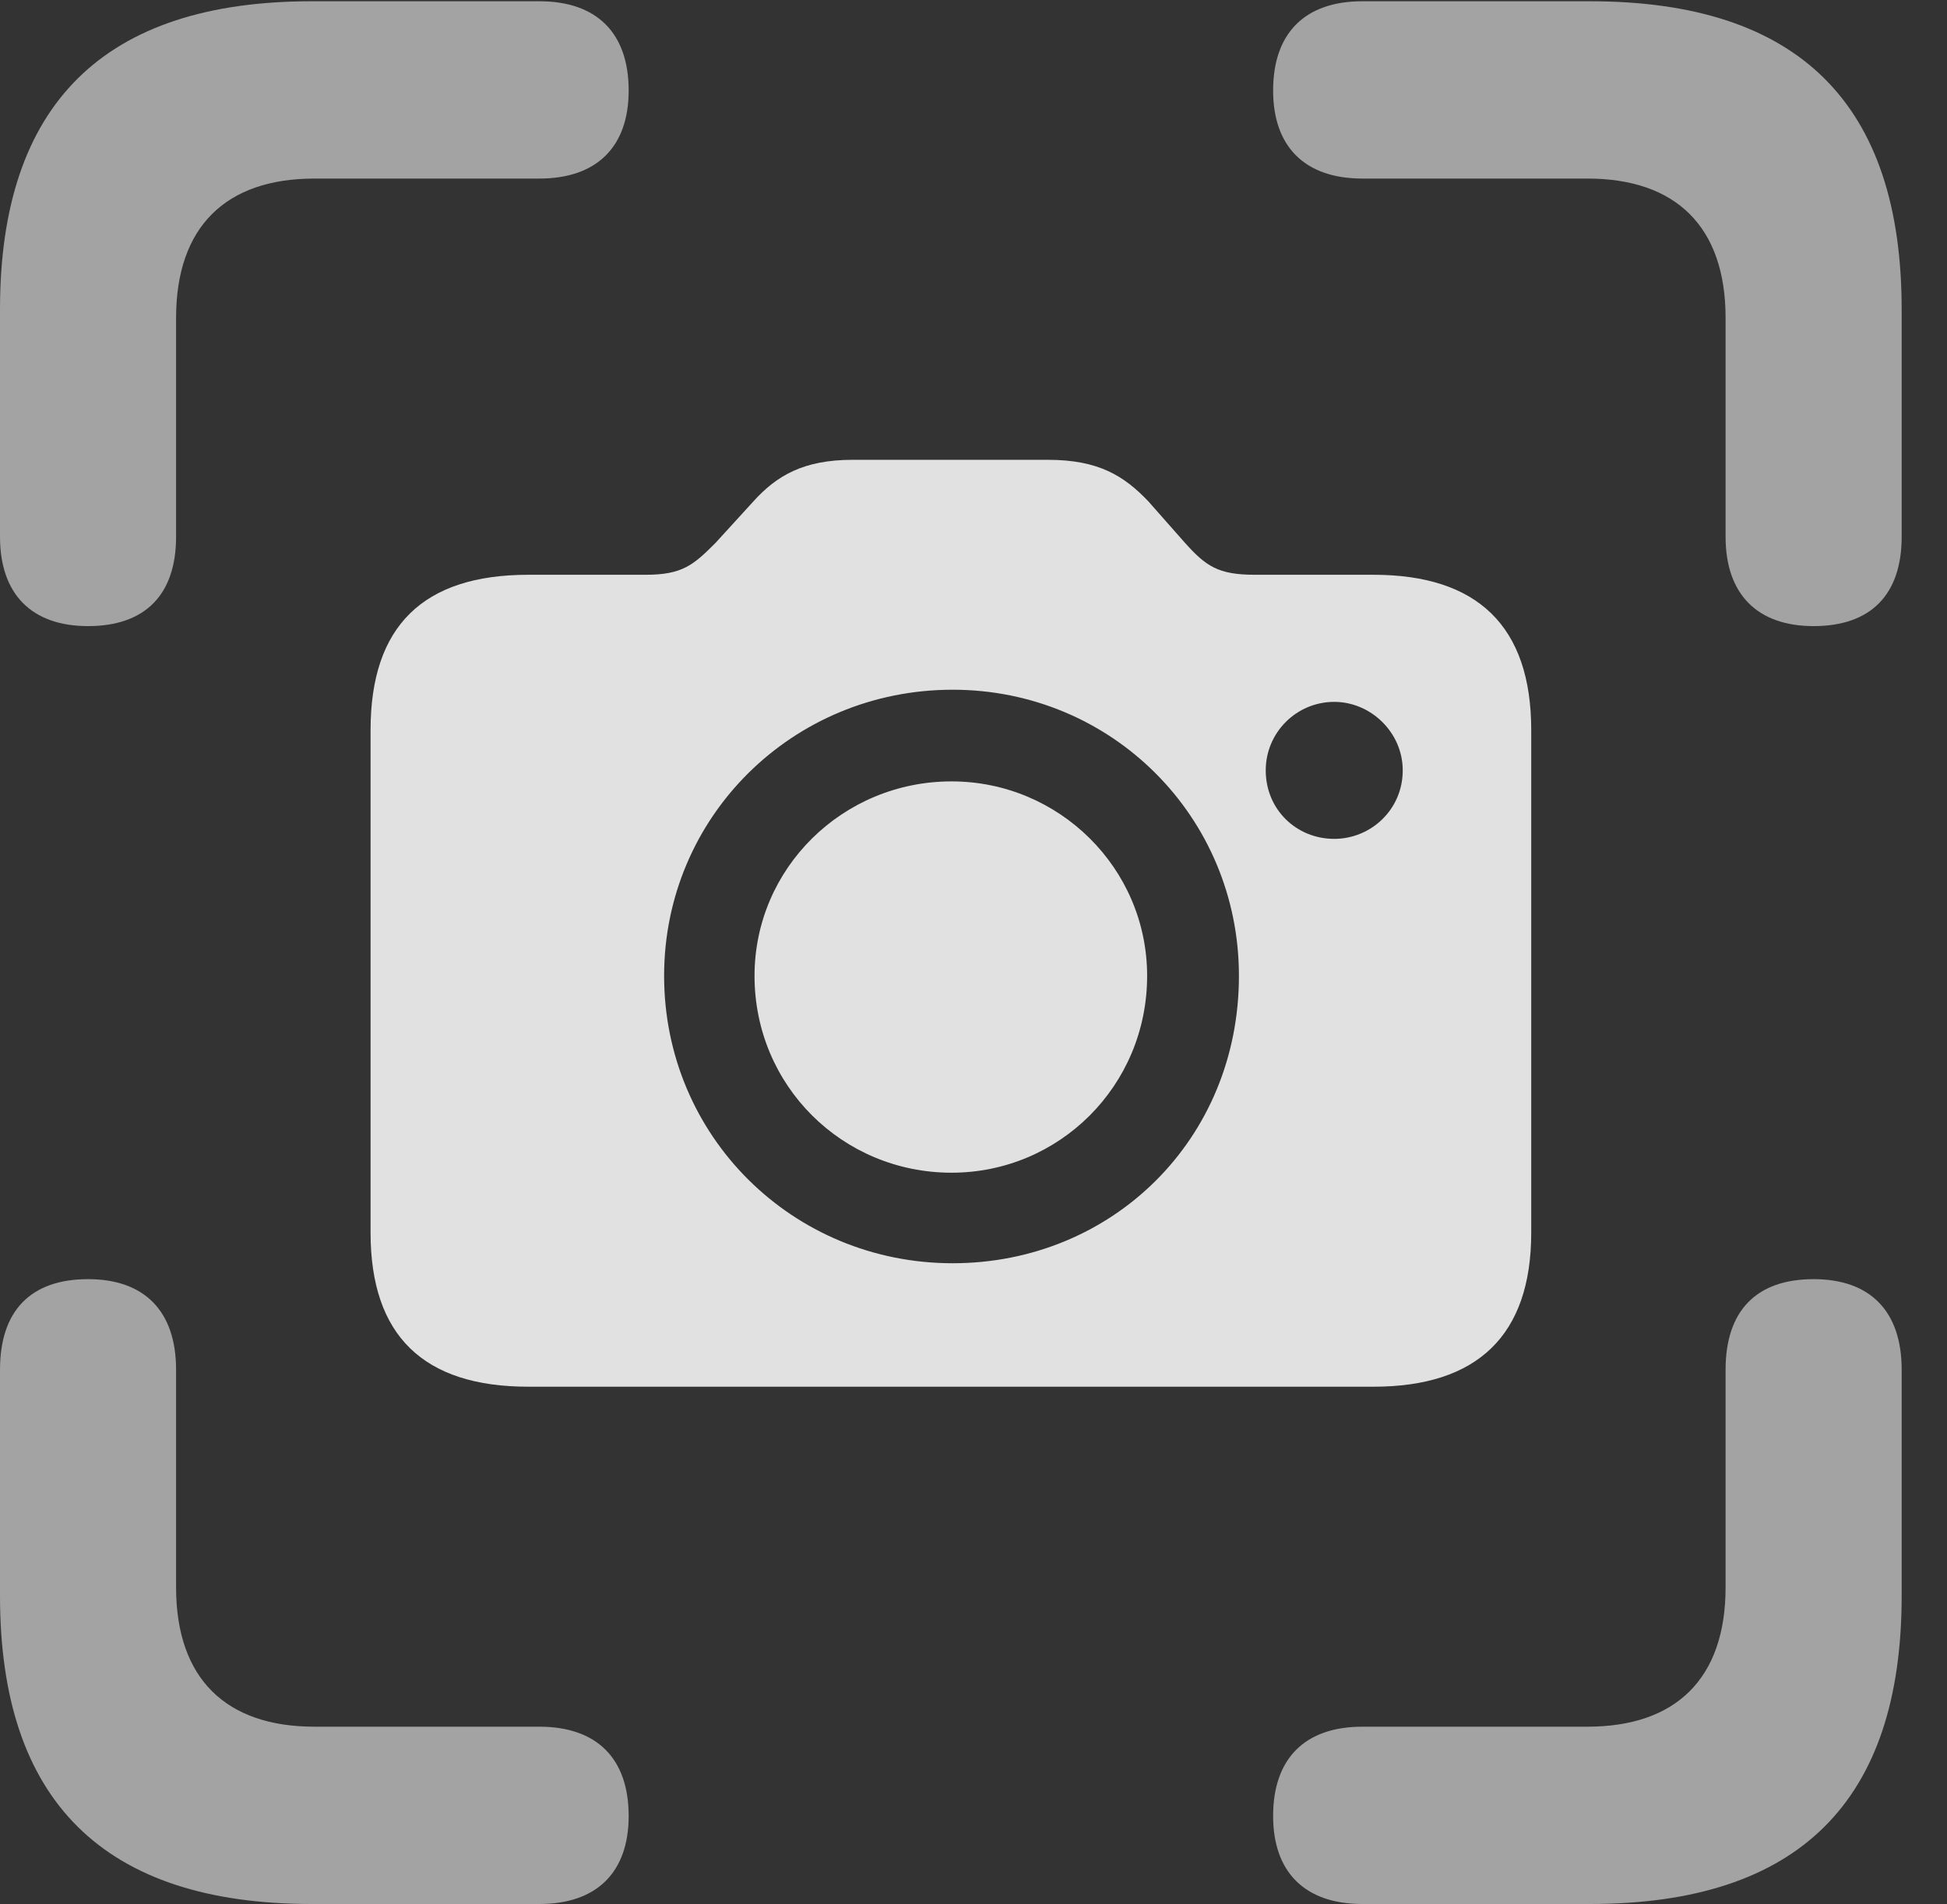 <?xml version="1.0" encoding="UTF-8"?>
<!--Generator: Apple Native CoreSVG 232.5-->
<!DOCTYPE svg
PUBLIC "-//W3C//DTD SVG 1.1//EN"
       "http://www.w3.org/Graphics/SVG/1.1/DTD/svg11.dtd">
<svg version="1.1" xmlns="http://www.w3.org/2000/svg" xmlns:xlink="http://www.w3.org/1999/xlink" width="15.547" height="15.205">
 <rect width="100%" height="100%" fill="#333333" stroke="none"/>
 <g>
  <rect height="15.205" opacity="0" width="15.547" x="0" y="0"/>
  <path d="M0.703 5C1.162 5 1.406 4.746 1.406 4.287L1.406 2.539C1.406 1.807 1.807 1.426 2.51 1.426L4.307 1.426C4.766 1.426 5.02 1.172 5.02 0.723C5.02 0.264 4.766 0.01 4.307 0.01L2.49 0.01C0.83 0.01 0 0.83 0 2.471L0 4.287C0 4.746 0.254 5 0.703 5ZM14.482 5C14.941 5 15.185 4.746 15.185 4.287L15.185 2.471C15.185 0.83 14.365 0.01 12.695 0.01L10.879 0.01C10.42 0.01 10.166 0.264 10.166 0.723C10.166 1.172 10.42 1.426 10.879 1.426L12.676 1.426C13.379 1.426 13.779 1.807 13.779 2.539L13.779 4.287C13.779 4.746 14.033 5 14.482 5ZM2.49 15.205L4.307 15.205C4.766 15.205 5.02 14.951 5.02 14.502C5.02 14.043 4.766 13.789 4.307 13.789L2.51 13.789C1.807 13.789 1.406 13.408 1.406 12.676L1.406 10.938C1.406 10.469 1.152 10.215 0.703 10.215C0.244 10.215 0 10.469 0 10.938L0 12.744C0 14.385 0.83 15.205 2.49 15.205ZM10.879 15.205L12.695 15.205C14.365 15.205 15.185 14.385 15.185 12.744L15.185 10.938C15.185 10.469 14.932 10.215 14.482 10.215C14.023 10.215 13.779 10.469 13.779 10.938L13.779 12.676C13.779 13.408 13.379 13.789 12.676 13.789L10.879 13.789C10.42 13.789 10.166 14.043 10.166 14.502C10.166 14.951 10.42 15.205 10.879 15.205Z" fill="#ffffff" fill-opacity="0.55"/>
  <path d="M4.219 11.074L10.967 11.074C11.797 11.074 12.227 10.664 12.227 9.844L12.227 5.83C12.227 5 11.797 4.59 10.967 4.59L10.02 4.59C9.727 4.59 9.629 4.521 9.463 4.336L9.17 4.004C8.975 3.799 8.77 3.672 8.369 3.672L6.807 3.672C6.416 3.672 6.201 3.799 6.016 4.004L5.713 4.336C5.537 4.512 5.449 4.59 5.156 4.59L4.219 4.59C3.379 4.59 2.959 5 2.959 5.83L2.959 9.844C2.959 10.664 3.379 11.074 4.219 11.074ZM7.607 10.088C6.328 10.088 5.303 9.072 5.303 7.793C5.303 6.523 6.328 5.508 7.607 5.508C8.877 5.508 9.893 6.523 9.893 7.793C9.893 9.102 8.877 10.088 7.607 10.088ZM7.598 9.365C8.457 9.365 9.16 8.672 9.16 7.793C9.16 6.934 8.457 6.24 7.598 6.24C6.729 6.24 6.025 6.934 6.025 7.793C6.025 8.672 6.729 9.365 7.598 9.365ZM10.654 6.699C10.352 6.699 10.107 6.465 10.107 6.152C10.107 5.85 10.352 5.605 10.654 5.605C10.947 5.605 11.201 5.85 11.201 6.152C11.201 6.465 10.947 6.699 10.654 6.699Z" fill="#ffffff" fill-opacity="0.85"/>
 </g>
</svg>
